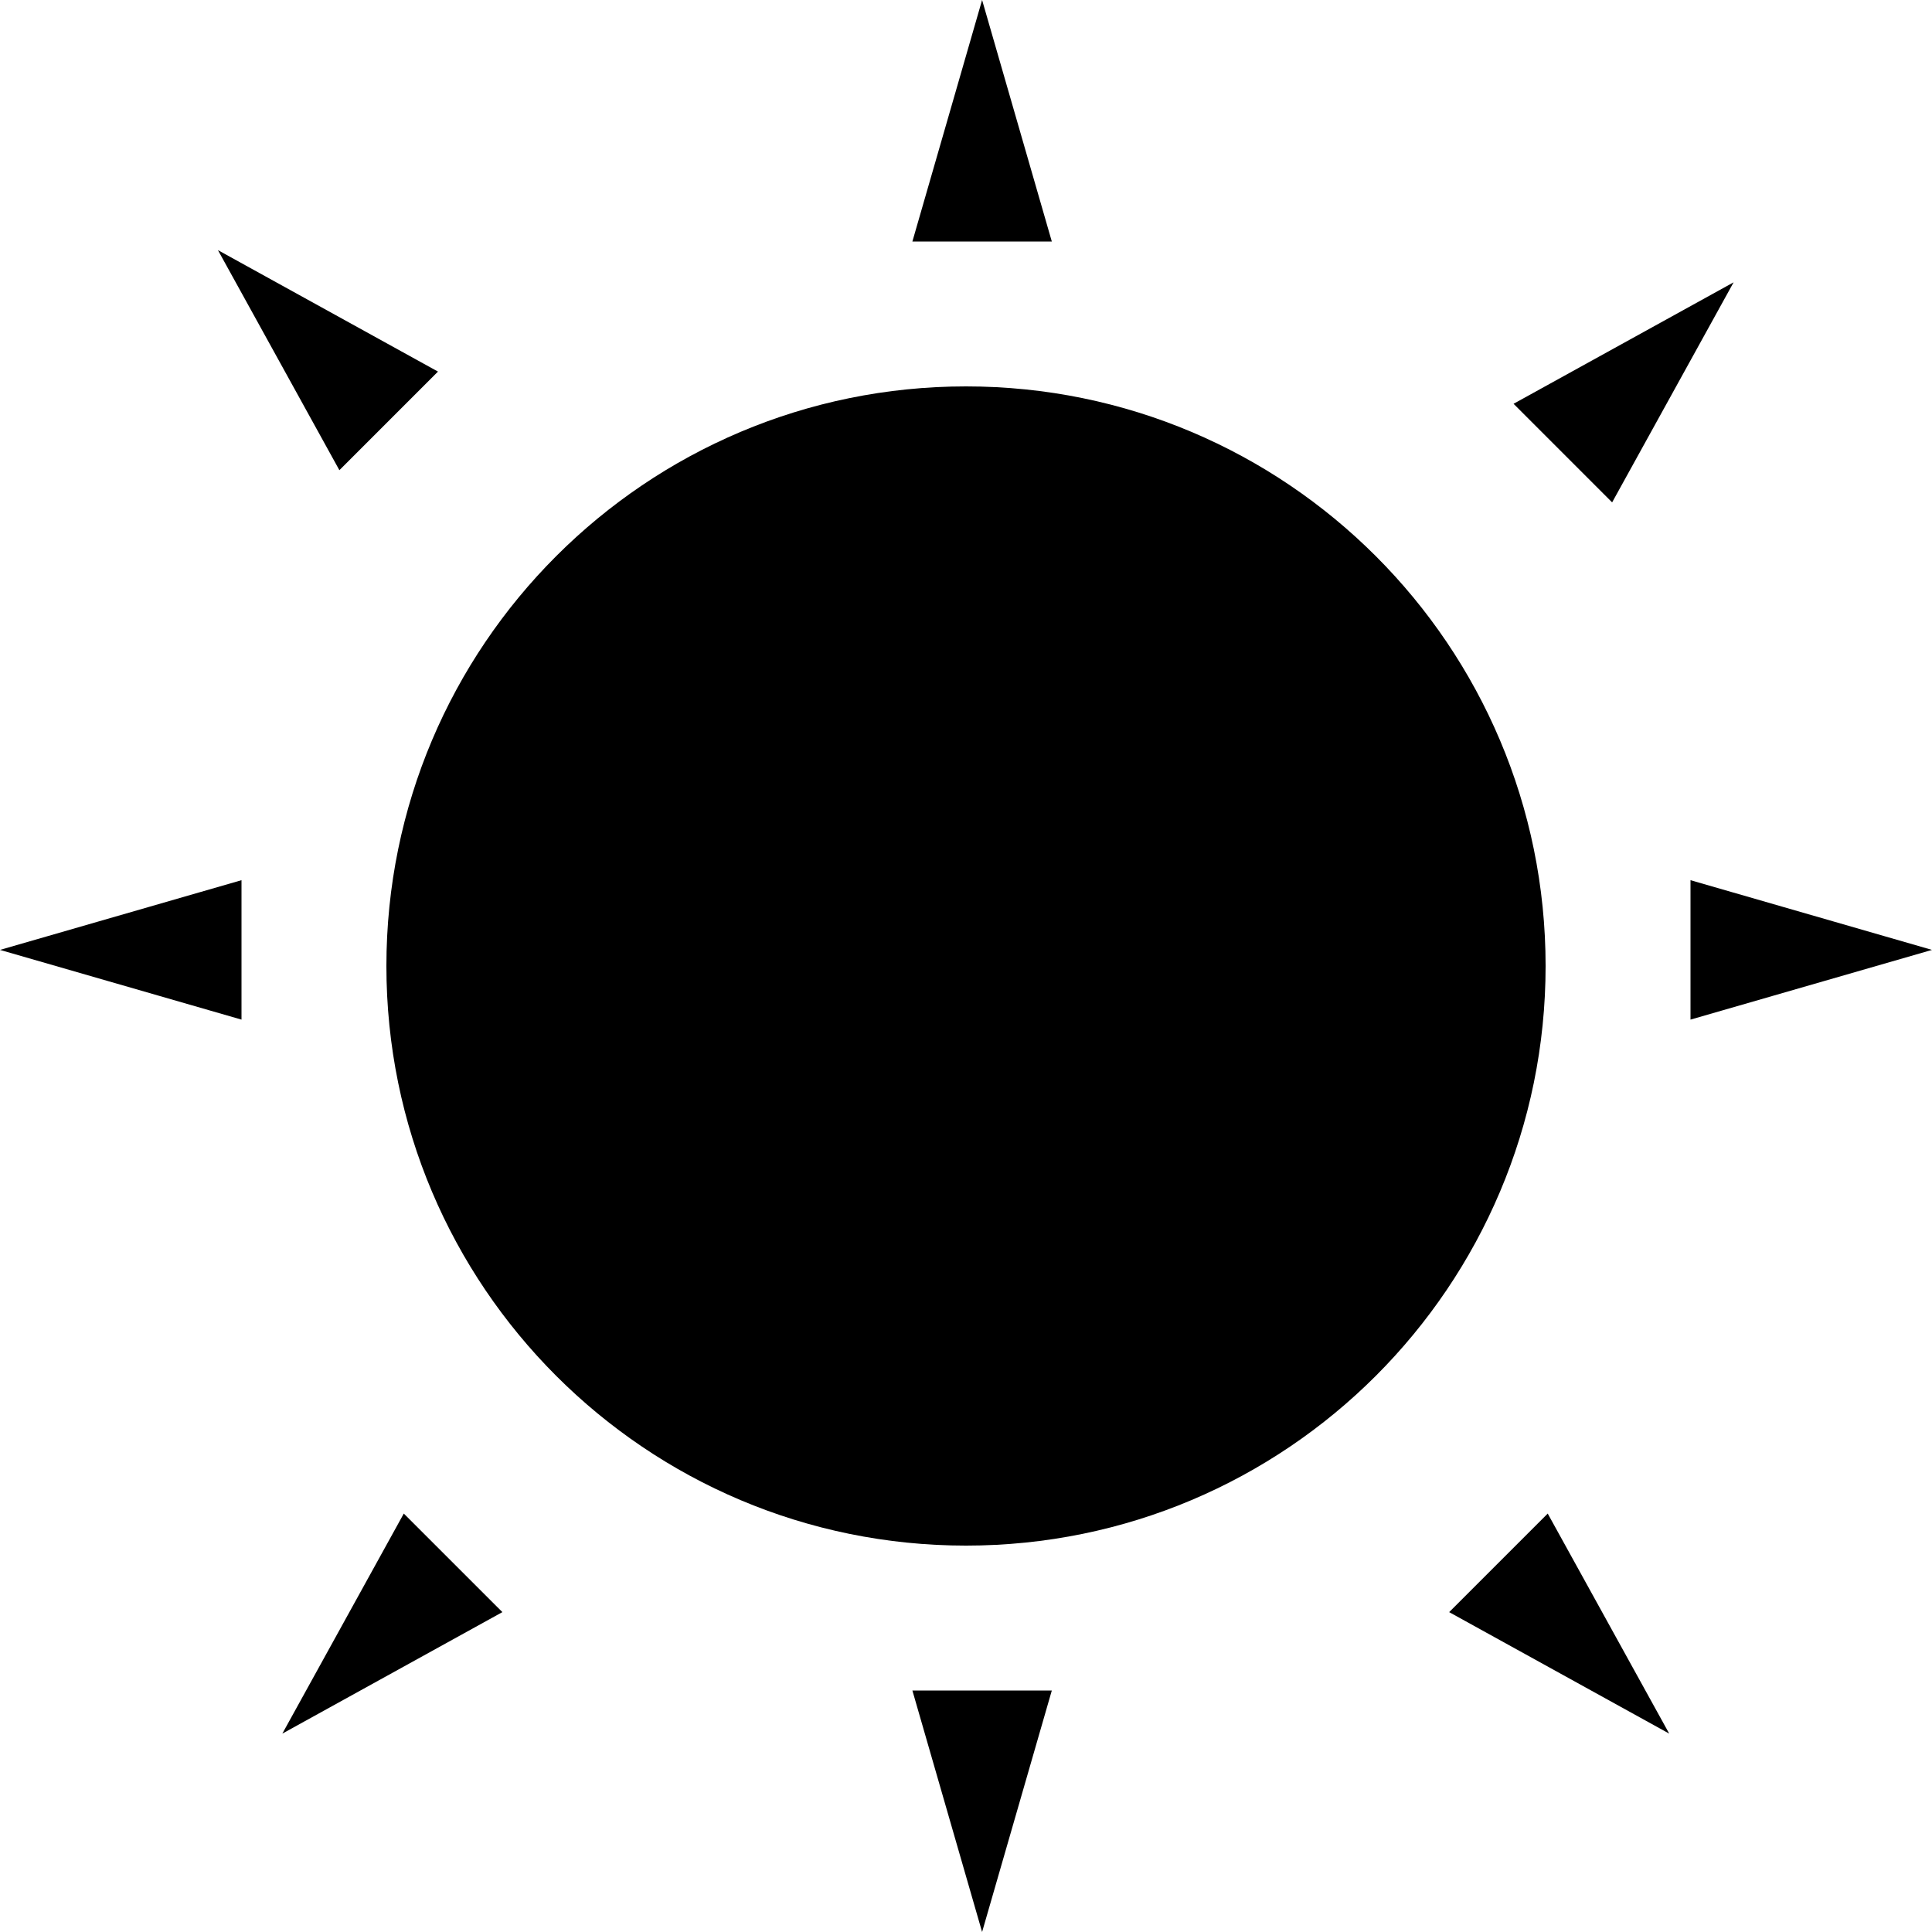 <svg width="60" height="60" viewBox="0 0 60 60" xmlns="http://www.w3.org/2000/svg">
<path fill-rule="evenodd" clip-rule="evenodd" d="M30.5 0L32.665 7.5H28.335L30.5 0ZM48 30C48 39.941 39.941 48 30 48C20.059 48 12 39.941 12 30C12 20.059 20.059 12 30 12C39.941 12 48 20.059 48 30ZM32.665 52.5L30.5 60L28.335 52.5H32.665ZM60 29.5L52.5 27.335V31.665L60 29.5ZM7.5 27.335L0 29.5L7.5 31.665V27.335ZM6.768 7.768L13.602 11.54L10.54 14.602L6.768 7.768ZM47.005 12.54L53.839 8.768L50.066 15.602L47.005 12.54ZM51.839 53.839L45.005 50.066L48.066 47.005L51.839 53.839ZM15.602 50.066L8.768 53.839L12.54 47.005L15.602 50.066Z" />
</svg>
